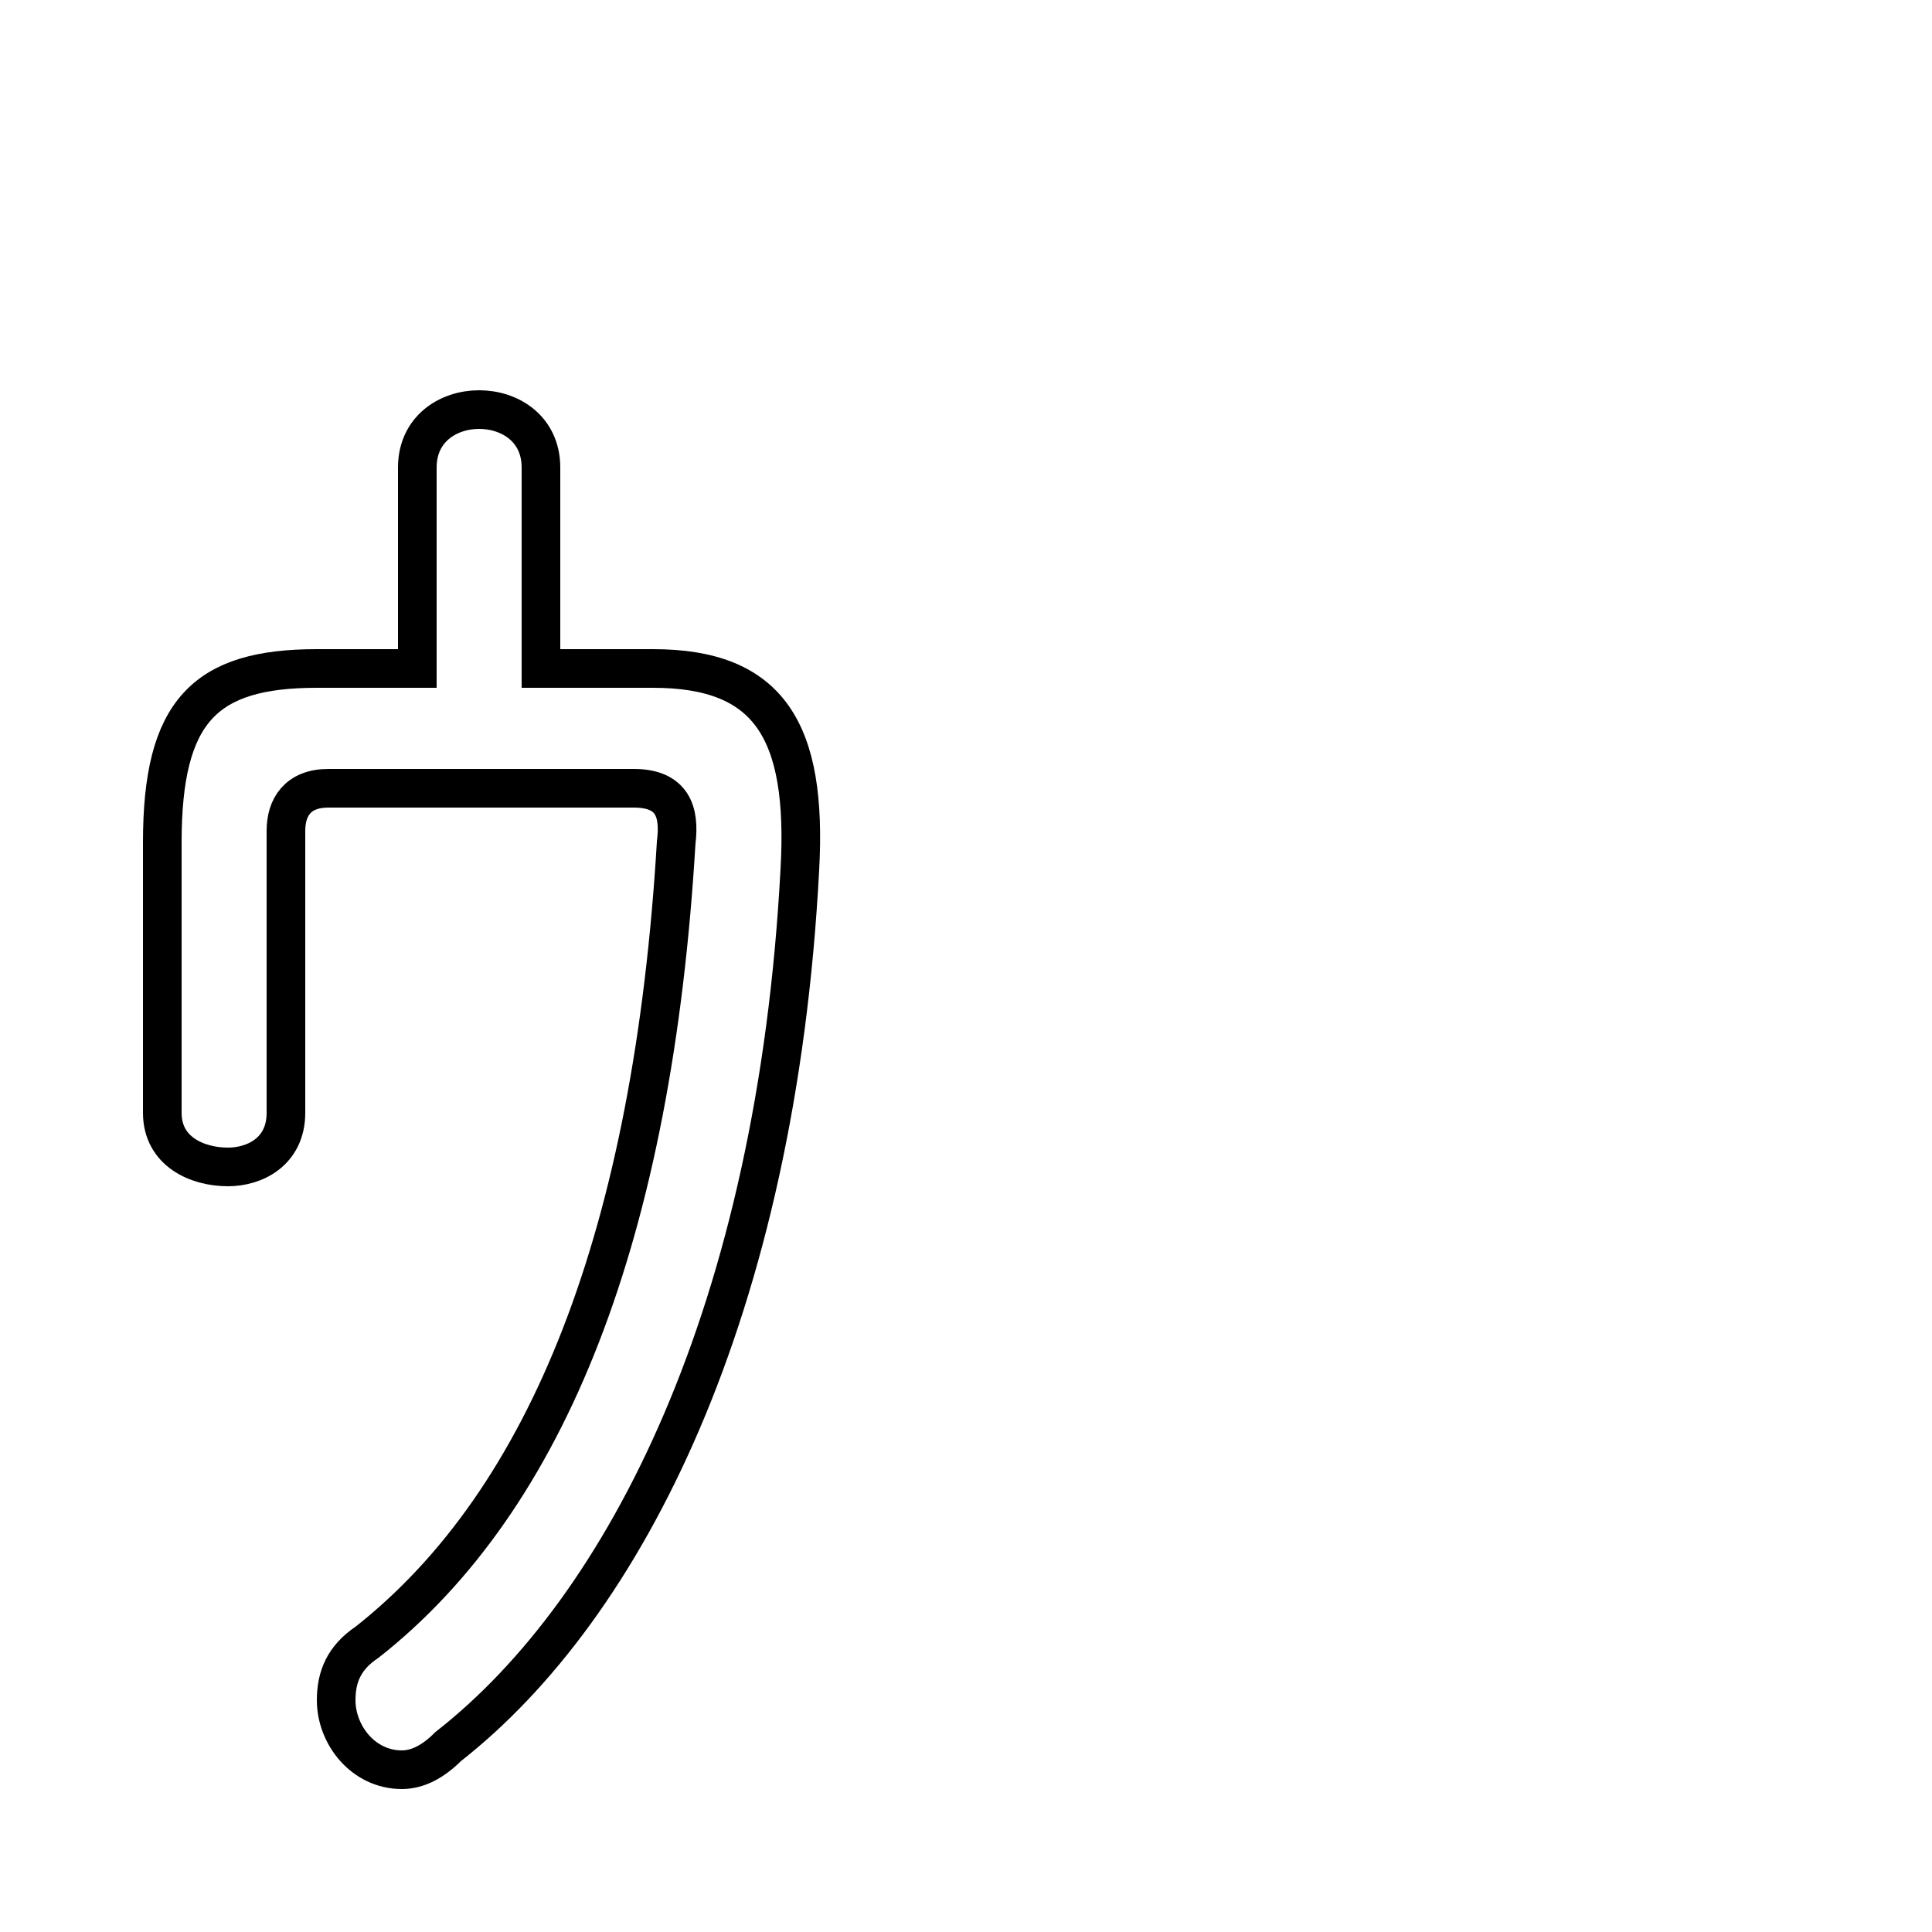 <svg xmlns="http://www.w3.org/2000/svg" viewBox="0 -44.0 50.0 50.0">
    <rect x="0" y="-44.0" width="50.0" height="50.0" fill="#808080" stroke="none"/>
    <g transform="scale(1, -1)">
        <!-- ボディの枠 -->
        <rect x="0" y="-6.0" width="50.0" height="50.0"
            stroke="white" fill="white"/>
        <!-- グリフ座標系の原点 -->
        <circle cx="0" cy="0" r="5" fill="white"/>
        <!-- グリフのアウトライン -->
        <g style="fill:none;stroke:#000000;stroke-width:1;">
<path d="M 14.0 26.7 L 14.0 31.9 C 14.0 32.9 13.2 33.4 12.4 33.4 C 11.6 33.4 10.8 32.9 10.8 31.9 L 10.8 26.7 L 8.2 26.7 C 5.3 26.7 4.2 25.6 4.2 22.2 L 4.2 15.2 C 4.2 14.2 5.1 13.8 5.9 13.8 C 6.6 13.8 7.4 14.2 7.4 15.2 L 7.4 22.5 C 7.4 23.1 7.7 23.6 8.5 23.6 L 16.4 23.6 C 17.4 23.6 17.6 23.0 17.5 22.2 C 16.9 12.1 14.2 5.2 9.5 1.5 C 8.9 1.1 8.7 0.6 8.7 0.0 C 8.7 -0.9 9.4 -1.8 10.4 -1.8 C 10.8 -1.8 11.2 -1.6 11.6 -1.2 C 16.2 2.4 20.1 10.1 20.7 21.5 C 20.9 25.1 19.9 26.7 16.9 26.7 Z"/>
</g>
</g>
</svg>